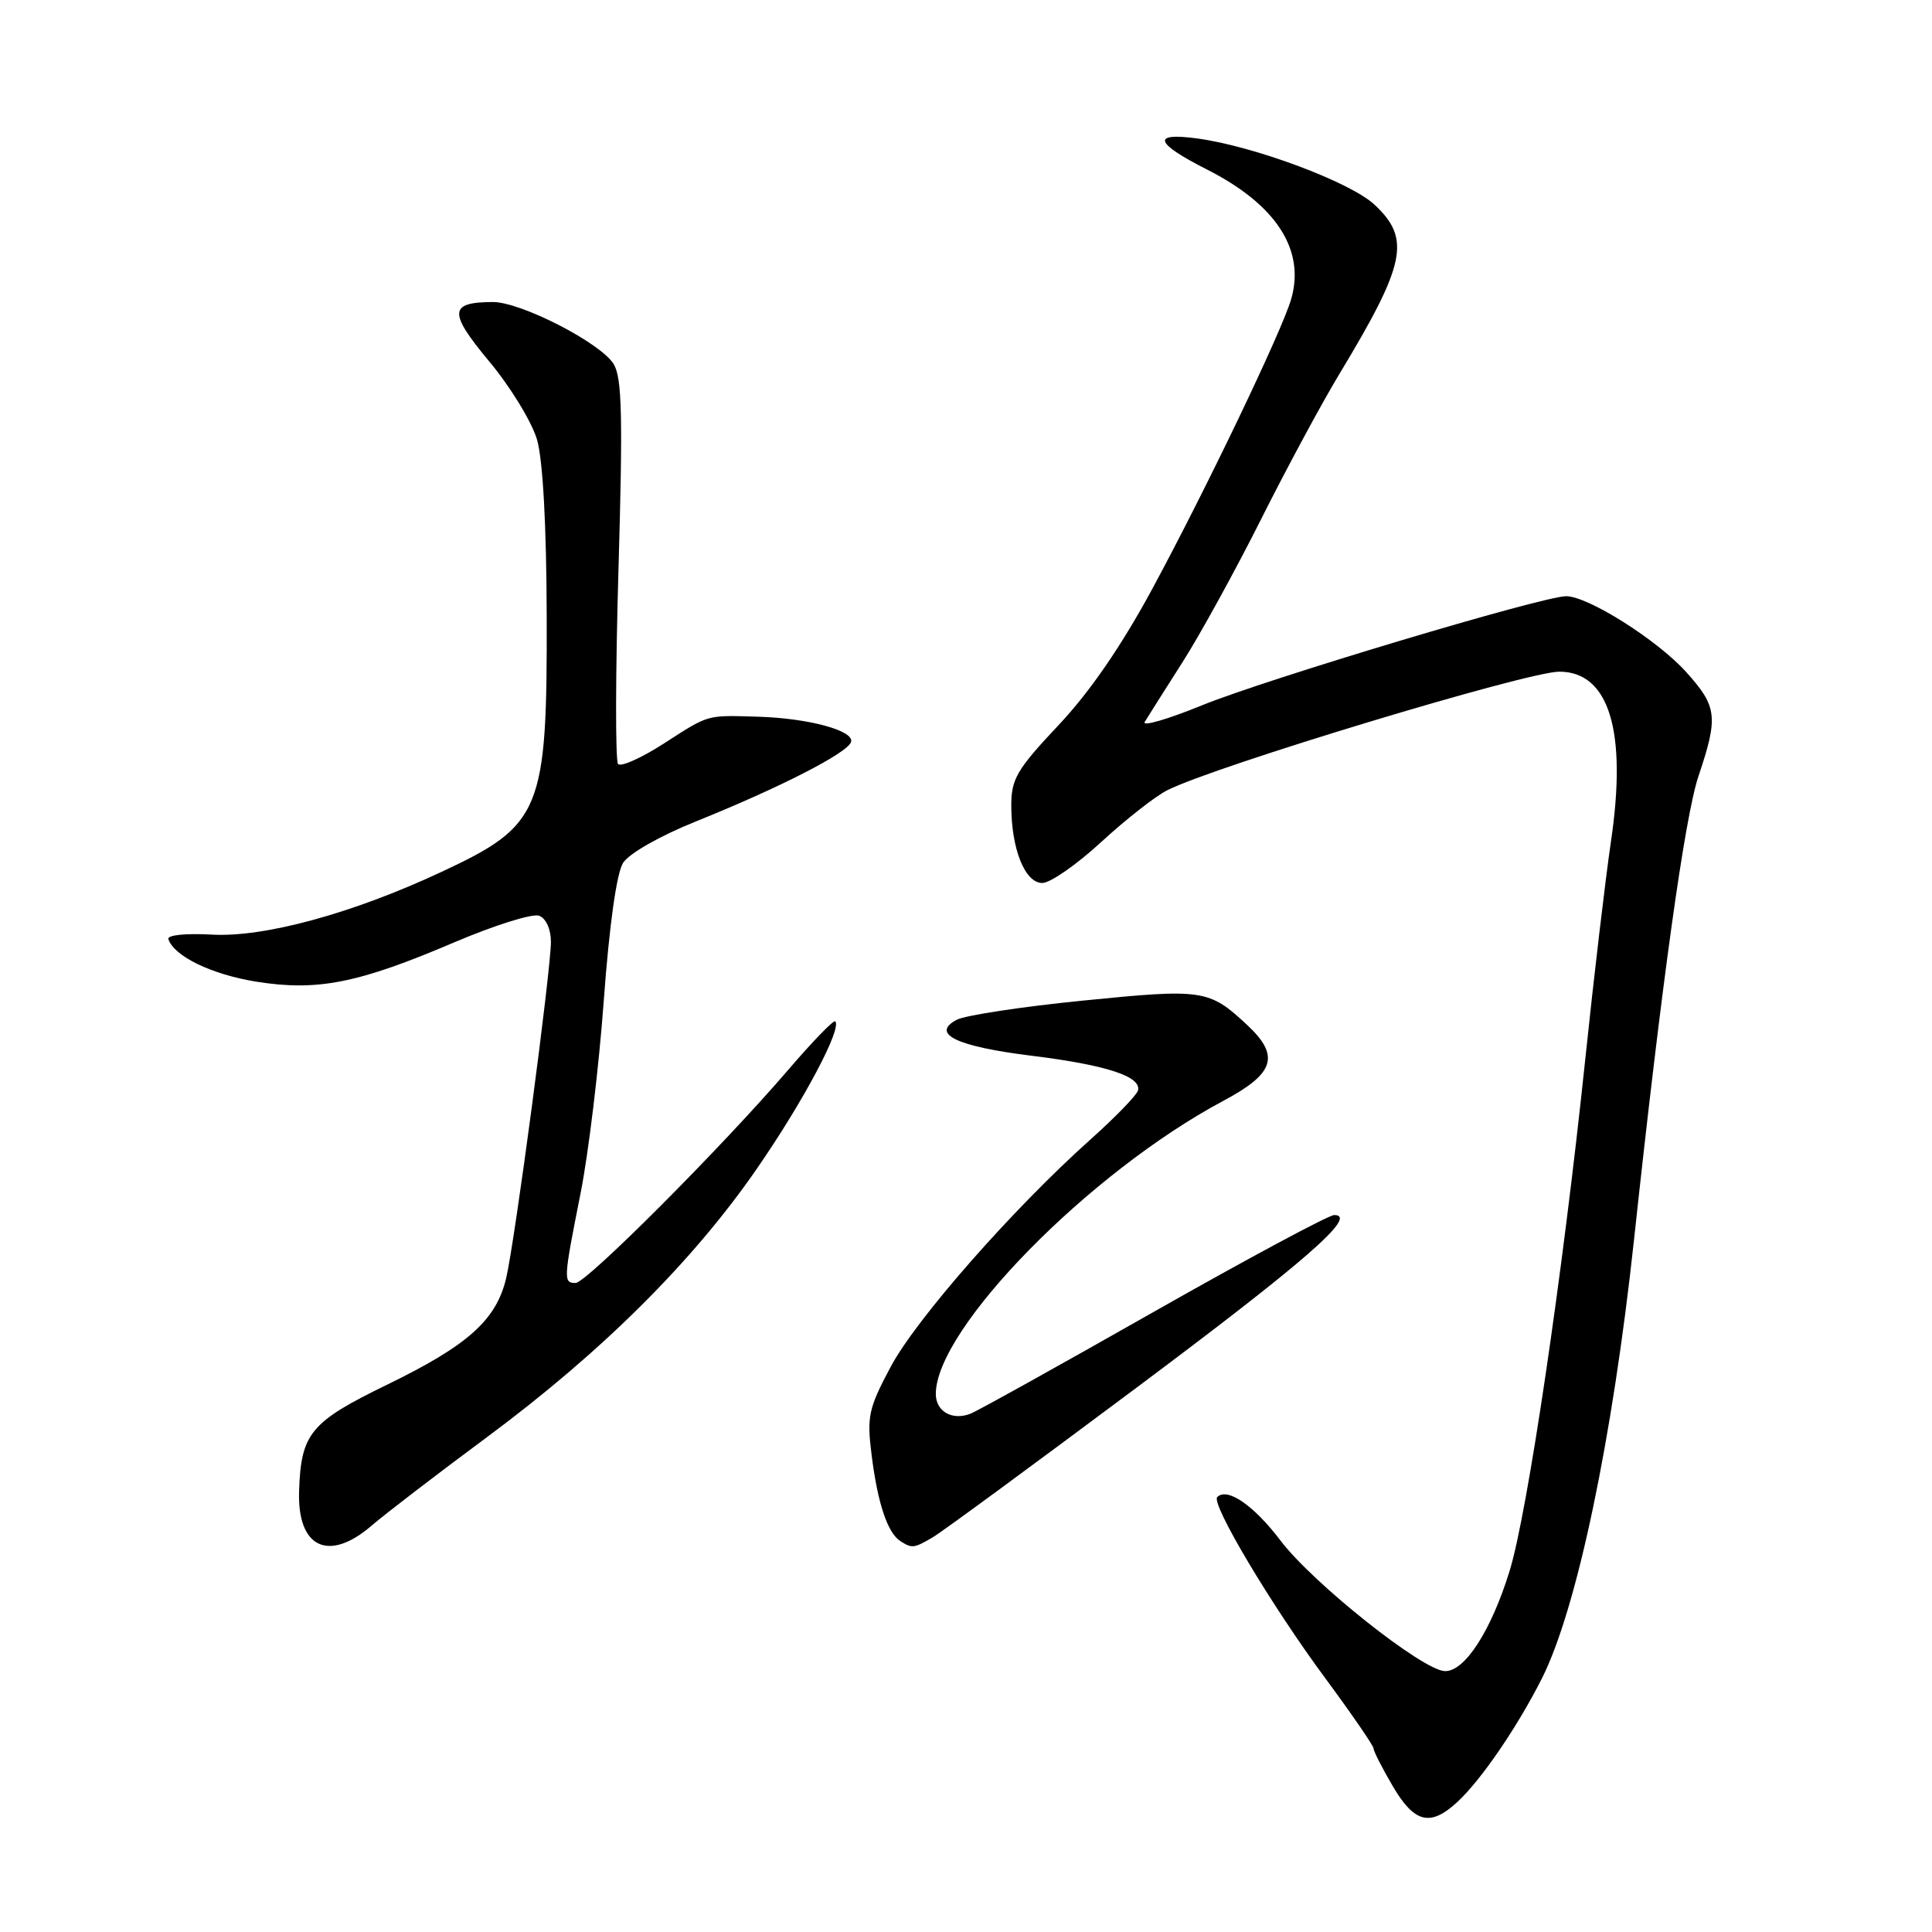<?xml version="1.0" encoding="UTF-8" standalone="no"?>
<!DOCTYPE svg PUBLIC "-//W3C//DTD SVG 1.1//EN" "http://www.w3.org/Graphics/SVG/1.1/DTD/svg11.dtd" >
<svg xmlns="http://www.w3.org/2000/svg" xmlns:xlink="http://www.w3.org/1999/xlink" version="1.1" viewBox="0 0 256 256">
 <g >
 <path fill="currentColor"
d=" M 193.13 238.75 C 196.27 235.84 201.05 228.85 204.31 222.40 C 208.93 213.24 213.66 190.74 216.51 164.32 C 220.19 130.17 223.25 108.19 225.07 102.80 C 227.71 94.96 227.54 93.61 223.40 89.02 C 219.56 84.77 210.41 79.00 207.52 79.00 C 204.44 79.00 167.79 89.98 159.24 93.47 C 154.70 95.32 151.30 96.31 151.68 95.66 C 152.07 95.02 154.31 91.47 156.68 87.76 C 159.04 84.05 163.72 75.54 167.08 68.84 C 170.44 62.14 175.11 53.47 177.46 49.58 C 186.29 34.95 186.98 31.65 182.13 27.12 C 178.92 24.12 166.10 19.34 158.59 18.34 C 152.53 17.53 153.00 18.95 159.95 22.47 C 169.10 27.11 172.99 33.12 171.08 39.66 C 169.84 43.91 159.76 64.94 152.71 77.98 C 148.58 85.62 144.41 91.68 140.25 96.10 C 134.74 101.95 134.00 103.22 134.00 106.72 C 134.00 112.48 135.80 117.00 138.11 117.00 C 139.16 117.00 142.68 114.56 145.92 111.57 C 149.17 108.58 153.11 105.49 154.67 104.71 C 160.97 101.52 202.37 89.00 206.61 89.00 C 213.22 89.00 215.62 96.88 213.46 111.50 C 212.73 116.45 211.19 129.50 210.04 140.50 C 207.07 168.87 202.39 200.53 200.03 208.16 C 197.57 216.12 194.07 221.53 191.44 221.43 C 188.46 221.31 173.96 209.79 169.68 204.14 C 166.13 199.46 162.62 197.04 161.29 198.37 C 160.43 199.24 168.47 212.73 175.59 222.35 C 179.11 227.12 182.00 231.32 182.00 231.67 C 182.00 232.03 183.14 234.28 184.54 236.66 C 187.42 241.58 189.53 242.09 193.13 238.75 Z  M 49.22 202.17 C 51.02 200.62 57.90 195.34 64.50 190.45 C 79.74 179.15 91.82 167.14 100.33 154.80 C 106.48 145.89 111.60 136.26 110.67 135.33 C 110.46 135.12 107.67 138.00 104.47 141.73 C 95.67 151.99 77.70 170.00 76.27 170.00 C 74.63 170.00 74.65 169.58 76.92 158.16 C 77.98 152.85 79.37 141.30 80.01 132.50 C 80.74 122.56 81.71 115.68 82.56 114.34 C 83.35 113.09 87.45 110.76 92.22 108.84 C 103.44 104.32 112.34 99.75 112.77 98.31 C 113.22 96.82 107.15 95.17 100.50 94.97 C 93.53 94.76 94.01 94.63 88.01 98.49 C 85.03 100.42 82.28 101.65 81.90 101.24 C 81.53 100.83 81.55 89.25 81.95 75.50 C 82.54 55.20 82.42 50.08 81.32 48.25 C 79.62 45.45 69.00 39.99 65.28 40.02 C 59.48 40.05 59.40 41.37 64.83 47.90 C 67.64 51.26 70.48 55.93 71.16 58.26 C 71.93 60.92 72.41 69.59 72.44 81.50 C 72.52 107.50 71.77 109.34 58.50 115.53 C 46.72 121.04 35.01 124.23 28.08 123.84 C 24.57 123.65 22.13 123.90 22.31 124.44 C 23.08 126.72 28.02 129.11 33.92 130.07 C 42.05 131.37 47.44 130.31 60.18 124.87 C 65.51 122.60 70.57 121.01 71.43 121.34 C 72.35 121.69 73.00 123.12 73.00 124.79 C 73.00 128.59 68.23 164.45 67.07 169.36 C 65.76 174.90 62.03 178.25 51.35 183.45 C 41.12 188.42 39.88 189.92 39.63 197.60 C 39.39 205.08 43.53 207.06 49.22 202.17 Z  M 123.58 203.71 C 124.73 203.05 136.65 194.29 150.08 184.26 C 172.94 167.19 180.05 161.00 176.79 161.00 C 176.07 161.00 165.28 166.79 152.82 173.86 C 140.36 180.94 129.45 187.00 128.58 187.33 C 126.16 188.26 124.00 187.02 124.00 184.71 C 124.00 176.06 144.33 155.34 162.11 145.86 C 168.92 142.23 169.64 139.91 165.25 135.81 C 160.20 131.10 159.43 130.99 143.54 132.58 C 135.41 133.39 127.86 134.54 126.76 135.13 C 123.27 137.00 126.77 138.67 136.76 139.90 C 146.60 141.12 151.26 142.64 150.79 144.49 C 150.63 145.11 147.80 148.03 144.50 150.98 C 134.23 160.16 121.42 174.74 118.03 181.09 C 115.08 186.63 114.85 187.68 115.49 192.77 C 116.29 199.20 117.61 203.13 119.31 204.21 C 120.85 205.19 121.10 205.16 123.58 203.71 Z "/>
</g>
</svg>